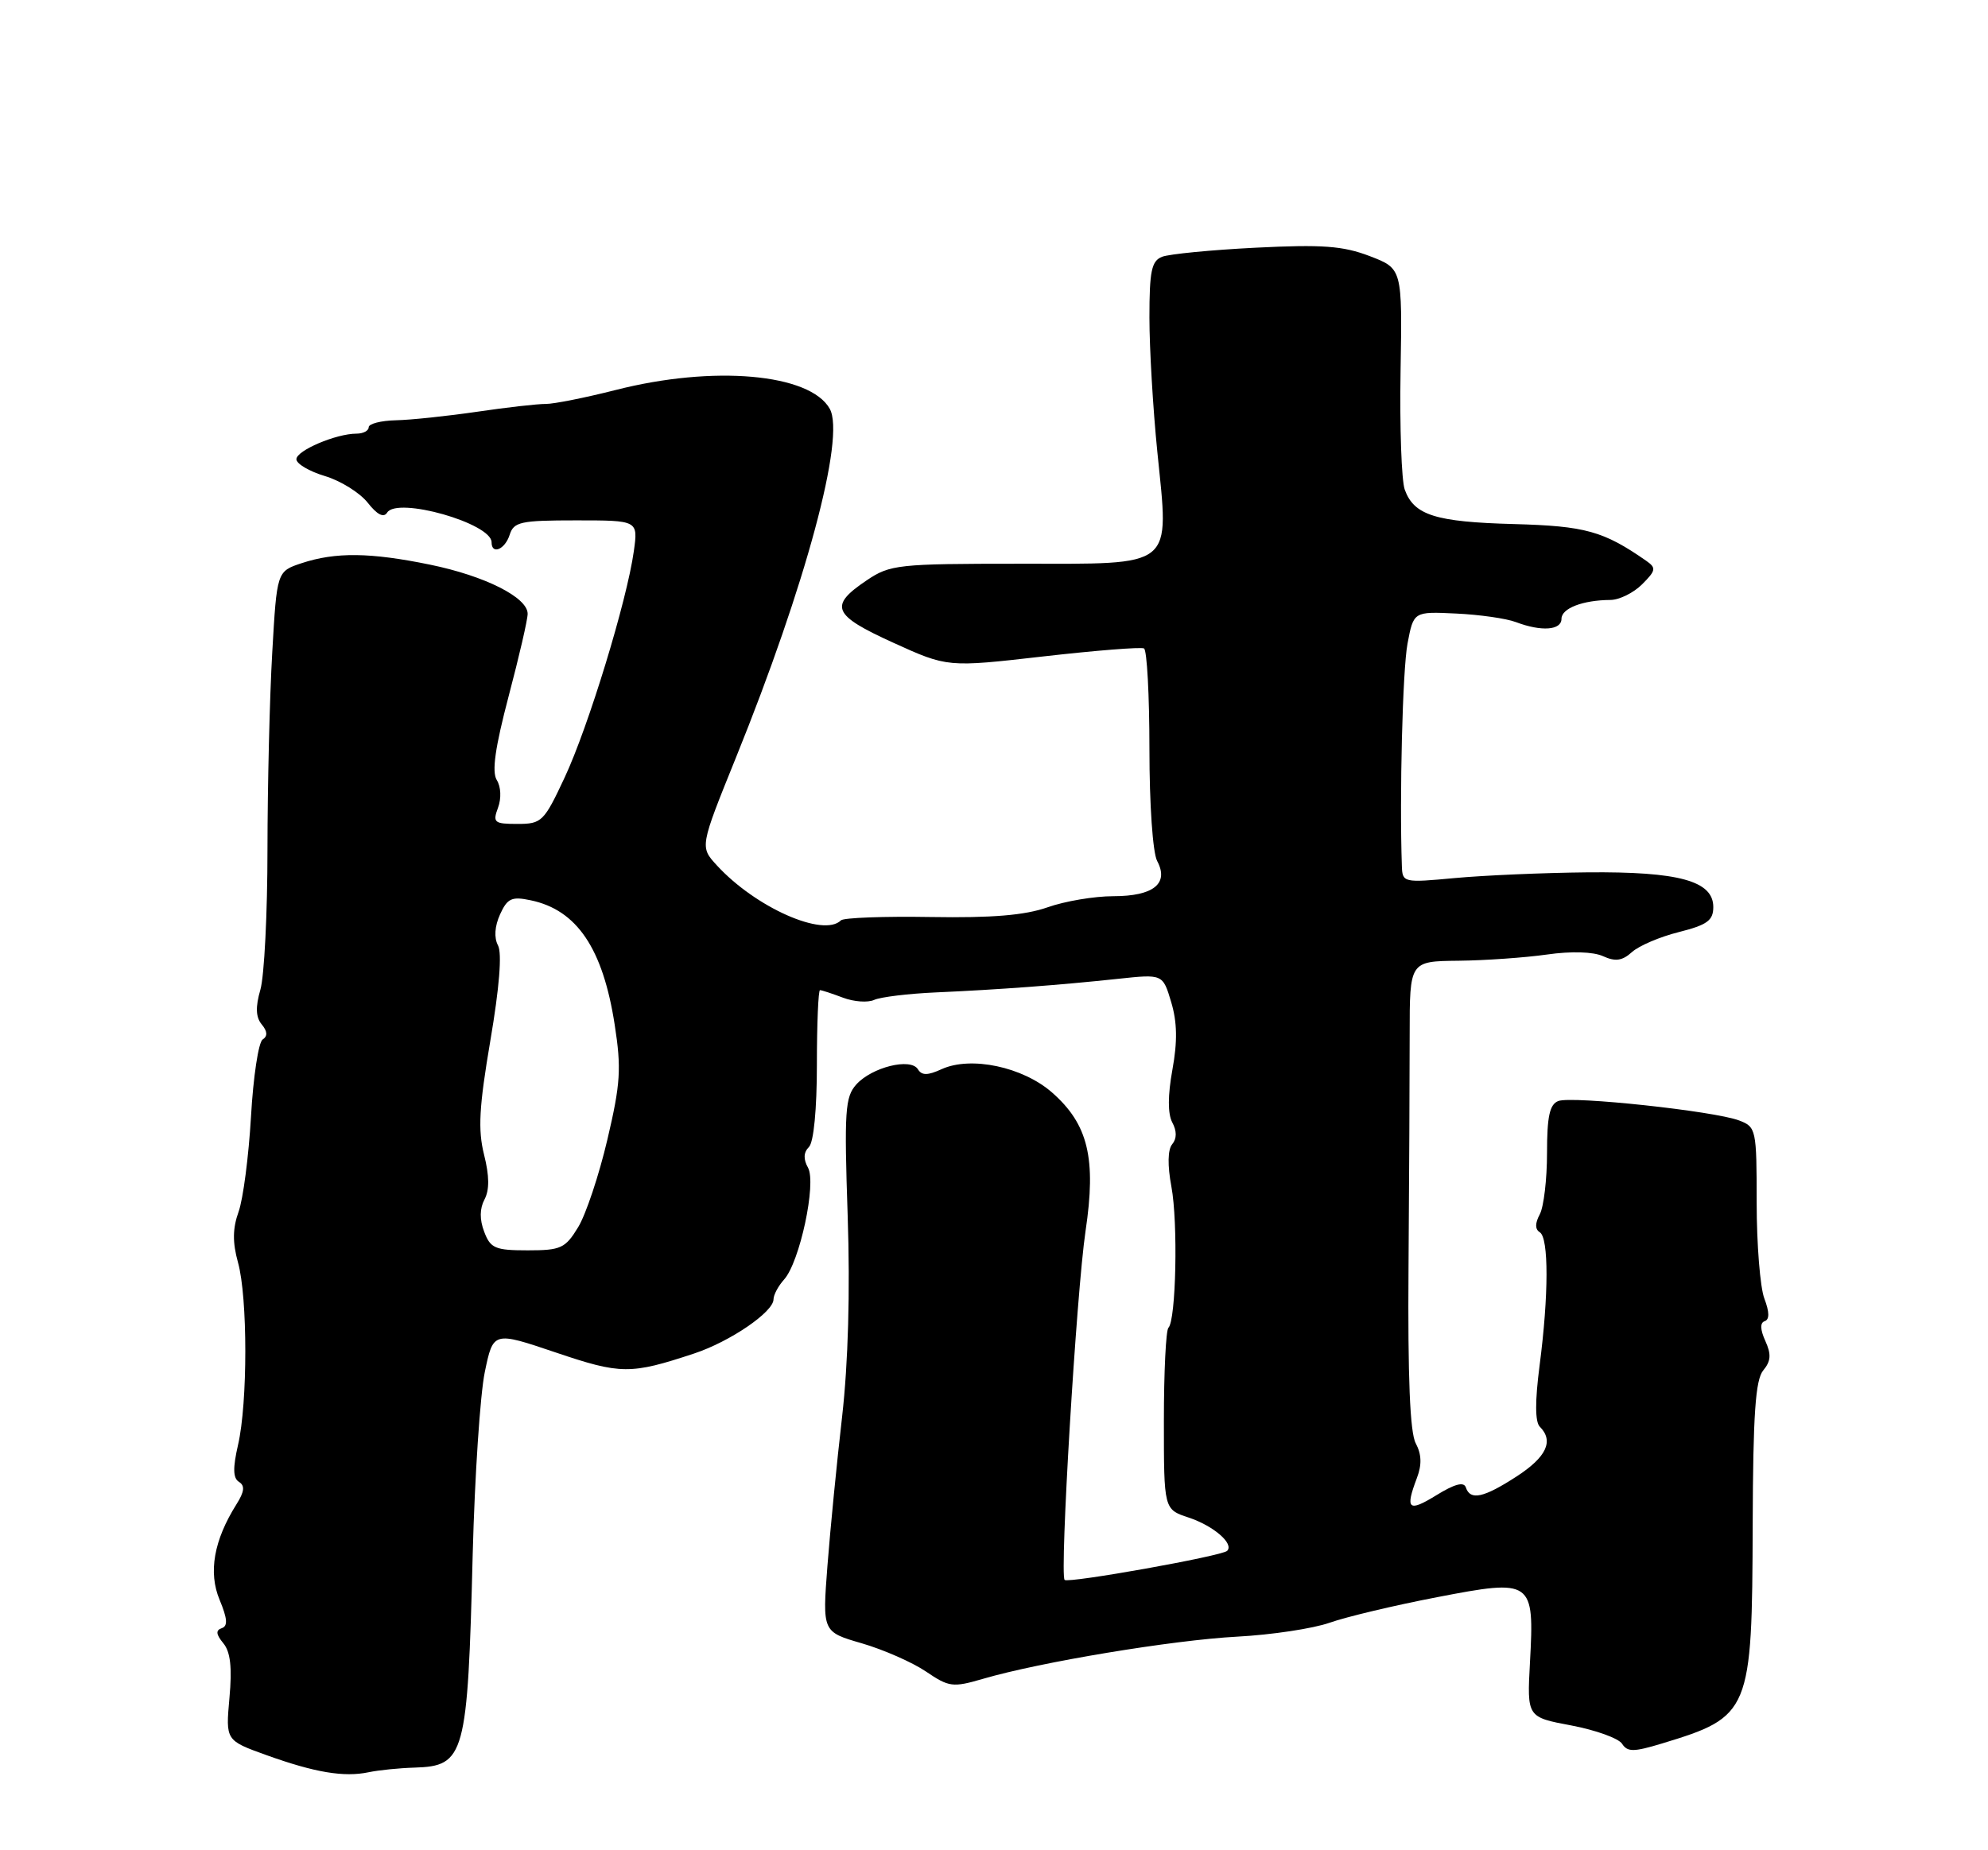 <?xml version="1.0" encoding="UTF-8" standalone="no"?>
<!DOCTYPE svg PUBLIC "-//W3C//DTD SVG 1.1//EN" "http://www.w3.org/Graphics/SVG/1.1/DTD/svg11.dtd" >
<svg xmlns="http://www.w3.org/2000/svg" xmlns:xlink="http://www.w3.org/1999/xlink" version="1.1" viewBox="0 0 275 256">
 <g >
 <path fill="currentColor"
d=" M 57.35 244.57 C 64.31 244.35 64.69 242.97 65.39 215.00 C 65.67 204.28 66.42 192.96 67.06 189.85 C 68.23 184.21 68.23 184.21 76.87 187.13 C 85.89 190.18 87.20 190.19 96.00 187.28 C 100.97 185.64 107.00 181.53 107.00 179.78 C 107.00 179.16 107.66 177.93 108.46 177.04 C 110.63 174.64 112.97 163.70 111.77 161.56 C 111.11 160.38 111.15 159.45 111.90 158.70 C 112.56 158.04 113.00 153.48 113.00 147.30 C 113.00 141.63 113.20 137.00 113.43 137.00 C 113.67 137.00 115.10 137.47 116.61 138.04 C 118.11 138.61 120.05 138.75 120.92 138.35 C 121.79 137.95 125.65 137.48 129.50 137.31 C 138.12 136.93 146.57 136.30 154.68 135.43 C 160.85 134.77 160.85 134.77 162.01 138.65 C 162.84 141.41 162.89 144.10 162.18 148.00 C 161.53 151.57 161.53 154.11 162.16 155.30 C 162.80 156.49 162.80 157.54 162.15 158.32 C 161.53 159.06 161.49 161.25 162.04 164.19 C 162.97 169.16 162.68 182.65 161.63 183.71 C 161.28 184.05 161.00 189.85 161.00 196.59 C 161.00 208.84 161.00 208.84 164.42 209.97 C 167.86 211.11 170.74 213.59 169.75 214.58 C 169.03 215.30 147.77 219.10 147.27 218.60 C 146.56 217.89 148.91 178.78 150.16 170.35 C 151.67 160.27 150.53 155.55 145.53 151.16 C 141.48 147.61 134.30 146.09 130.26 147.93 C 128.31 148.82 127.51 148.82 126.97 147.94 C 125.97 146.33 120.63 147.65 118.46 150.04 C 116.90 151.77 116.77 153.69 117.26 168.24 C 117.61 178.72 117.33 188.59 116.49 196.00 C 115.76 202.32 114.85 211.61 114.46 216.64 C 113.76 225.79 113.76 225.79 119.21 227.37 C 122.20 228.24 126.20 230.00 128.08 231.27 C 131.28 233.44 131.79 233.51 136.00 232.28 C 143.88 229.97 162.20 226.93 171.14 226.45 C 175.89 226.20 181.65 225.33 183.94 224.52 C 186.23 223.71 192.91 222.12 198.79 220.99 C 212.00 218.44 212.26 218.62 211.64 230.02 C 211.23 237.59 211.23 237.59 217.37 238.74 C 220.74 239.38 223.90 240.52 224.38 241.27 C 225.13 242.43 225.98 242.42 229.88 241.24 C 242.14 237.52 242.37 236.96 242.45 210.89 C 242.50 195.71 242.83 190.91 243.91 189.61 C 244.97 188.33 245.04 187.39 244.20 185.54 C 243.48 183.95 243.45 183.02 244.11 182.80 C 244.79 182.57 244.77 181.53 244.06 179.66 C 243.48 178.13 243.00 172.16 243.00 166.41 C 243.00 156.26 242.93 155.92 240.57 155.03 C 237.17 153.73 217.45 151.61 215.56 152.34 C 214.36 152.80 214.00 154.48 214.00 159.53 C 214.00 163.16 213.55 166.97 213.00 168.01 C 212.33 169.26 212.33 170.08 213.00 170.50 C 214.25 171.27 214.24 179.19 212.97 188.95 C 212.33 193.87 212.34 196.74 213.00 197.40 C 214.97 199.37 213.93 201.60 209.80 204.28 C 205.22 207.25 203.38 207.65 202.77 205.80 C 202.49 204.98 201.21 205.33 198.68 206.89 C 194.82 209.27 194.35 208.85 196.00 204.50 C 196.70 202.66 196.65 201.22 195.84 199.70 C 195.04 198.22 194.73 190.57 194.84 175.40 C 194.93 163.23 195.00 148.71 195.00 143.14 C 195.00 133.00 195.00 133.00 201.75 132.93 C 205.46 132.89 210.97 132.50 214.00 132.07 C 217.36 131.59 220.38 131.68 221.75 132.30 C 223.46 133.08 224.41 132.94 225.75 131.73 C 226.71 130.86 229.64 129.61 232.25 128.96 C 236.16 127.97 237.00 127.36 237.00 125.50 C 237.00 121.89 232.26 120.58 219.56 120.70 C 213.47 120.76 205.24 121.12 201.25 121.49 C 194.14 122.15 194.00 122.12 193.92 119.83 C 193.58 110.10 194.02 92.71 194.70 89.06 C 195.54 84.61 195.54 84.61 201.41 84.89 C 204.64 85.04 208.38 85.57 209.71 86.08 C 213.22 87.41 216.00 87.21 216.00 85.62 C 216.00 84.17 218.93 83.04 222.75 83.01 C 223.99 83.01 225.97 82.03 227.15 80.85 C 229.07 78.93 229.13 78.58 227.73 77.60 C 221.80 73.47 219.29 72.78 209.41 72.51 C 198.58 72.22 195.60 71.29 194.32 67.75 C 193.87 66.51 193.61 59.12 193.74 51.33 C 193.98 37.16 193.98 37.16 189.46 35.43 C 185.76 34.02 182.91 33.81 173.72 34.27 C 167.55 34.58 161.71 35.15 160.75 35.53 C 159.29 36.10 159.00 37.51 159.00 43.93 C 159.00 48.18 159.49 56.52 160.09 62.48 C 161.73 78.81 162.72 78.00 140.98 78.00 C 124.22 78.00 123.12 78.12 119.90 80.29 C 114.62 83.84 115.15 85.10 123.55 88.92 C 131.07 92.34 131.07 92.34 144.28 90.83 C 151.55 90.00 157.84 89.50 158.25 89.72 C 158.66 89.94 159.00 96.20 159.00 103.62 C 159.00 111.30 159.46 117.99 160.07 119.13 C 161.74 122.25 159.56 124.00 154.00 124.00 C 151.39 124.00 147.29 124.69 144.90 125.54 C 141.77 126.64 137.23 127.02 128.77 126.88 C 122.29 126.77 116.69 126.98 116.33 127.34 C 113.93 129.74 104.51 125.57 99.15 119.72 C 96.81 117.17 96.81 117.17 101.80 104.83 C 111.46 80.95 116.97 60.48 114.78 56.56 C 112.04 51.68 98.68 50.51 85.17 53.96 C 80.95 55.03 76.60 55.90 75.50 55.89 C 74.40 55.88 70.12 56.36 66.00 56.97 C 61.88 57.57 56.81 58.11 54.75 58.15 C 52.69 58.20 51.00 58.63 51.00 59.12 C 51.00 59.60 50.24 60.00 49.32 60.00 C 46.49 60.00 41.00 62.34 41.00 63.54 C 41.00 64.17 42.78 65.22 44.95 65.87 C 47.12 66.52 49.78 68.18 50.87 69.56 C 52.17 71.22 53.08 71.68 53.55 70.93 C 54.93 68.69 68.00 72.40 68.00 75.03 C 68.00 76.80 69.85 76.04 70.50 74.00 C 71.07 72.20 72.01 72.00 79.70 72.00 C 88.27 72.00 88.27 72.00 87.68 76.25 C 86.73 83.09 81.39 100.56 78.12 107.55 C 75.25 113.69 74.94 114.00 71.58 114.00 C 68.36 114.00 68.13 113.81 68.89 111.76 C 69.37 110.46 69.30 108.86 68.72 107.93 C 68.01 106.79 68.49 103.44 70.36 96.33 C 71.81 90.84 73.00 85.70 72.99 84.92 C 72.98 82.66 67.09 79.69 59.50 78.13 C 51.23 76.43 46.43 76.37 41.73 77.92 C 38.30 79.06 38.30 79.06 37.66 90.28 C 37.30 96.45 37.01 108.70 37.00 117.51 C 37.00 126.31 36.56 135.05 36.02 136.93 C 35.32 139.35 35.38 140.75 36.21 141.75 C 37.00 142.70 37.04 143.37 36.33 143.83 C 35.76 144.20 35.03 149.00 34.72 154.50 C 34.40 160.00 33.63 165.93 33.00 167.67 C 32.18 169.96 32.15 171.89 32.92 174.67 C 34.27 179.50 34.27 194.11 32.93 199.91 C 32.19 203.13 32.23 204.52 33.06 205.04 C 33.90 205.56 33.81 206.39 32.72 208.12 C 29.58 213.11 28.79 217.56 30.38 221.36 C 31.46 223.96 31.54 224.99 30.67 225.28 C 29.82 225.57 29.88 226.13 30.89 227.36 C 31.88 228.55 32.12 230.72 31.74 234.92 C 31.21 240.81 31.21 240.81 36.85 242.84 C 43.55 245.25 47.59 245.93 51.00 245.21 C 52.38 244.92 55.23 244.63 57.35 244.57 Z  M 66.98 170.43 C 66.33 168.74 66.35 167.22 67.02 165.96 C 67.72 164.65 67.70 162.70 66.96 159.76 C 66.10 156.32 66.27 153.17 67.83 143.98 C 69.08 136.66 69.46 131.89 68.89 130.81 C 68.32 129.74 68.43 128.16 69.17 126.52 C 70.19 124.28 70.79 124.01 73.43 124.57 C 79.81 125.91 83.40 131.24 85.03 141.78 C 85.97 147.84 85.84 149.93 84.02 157.67 C 82.87 162.57 81.05 168.03 79.98 169.79 C 78.20 172.72 77.59 173.00 72.99 173.00 C 68.50 173.00 67.84 172.72 66.98 170.43 Z "/>
</g>
</svg>